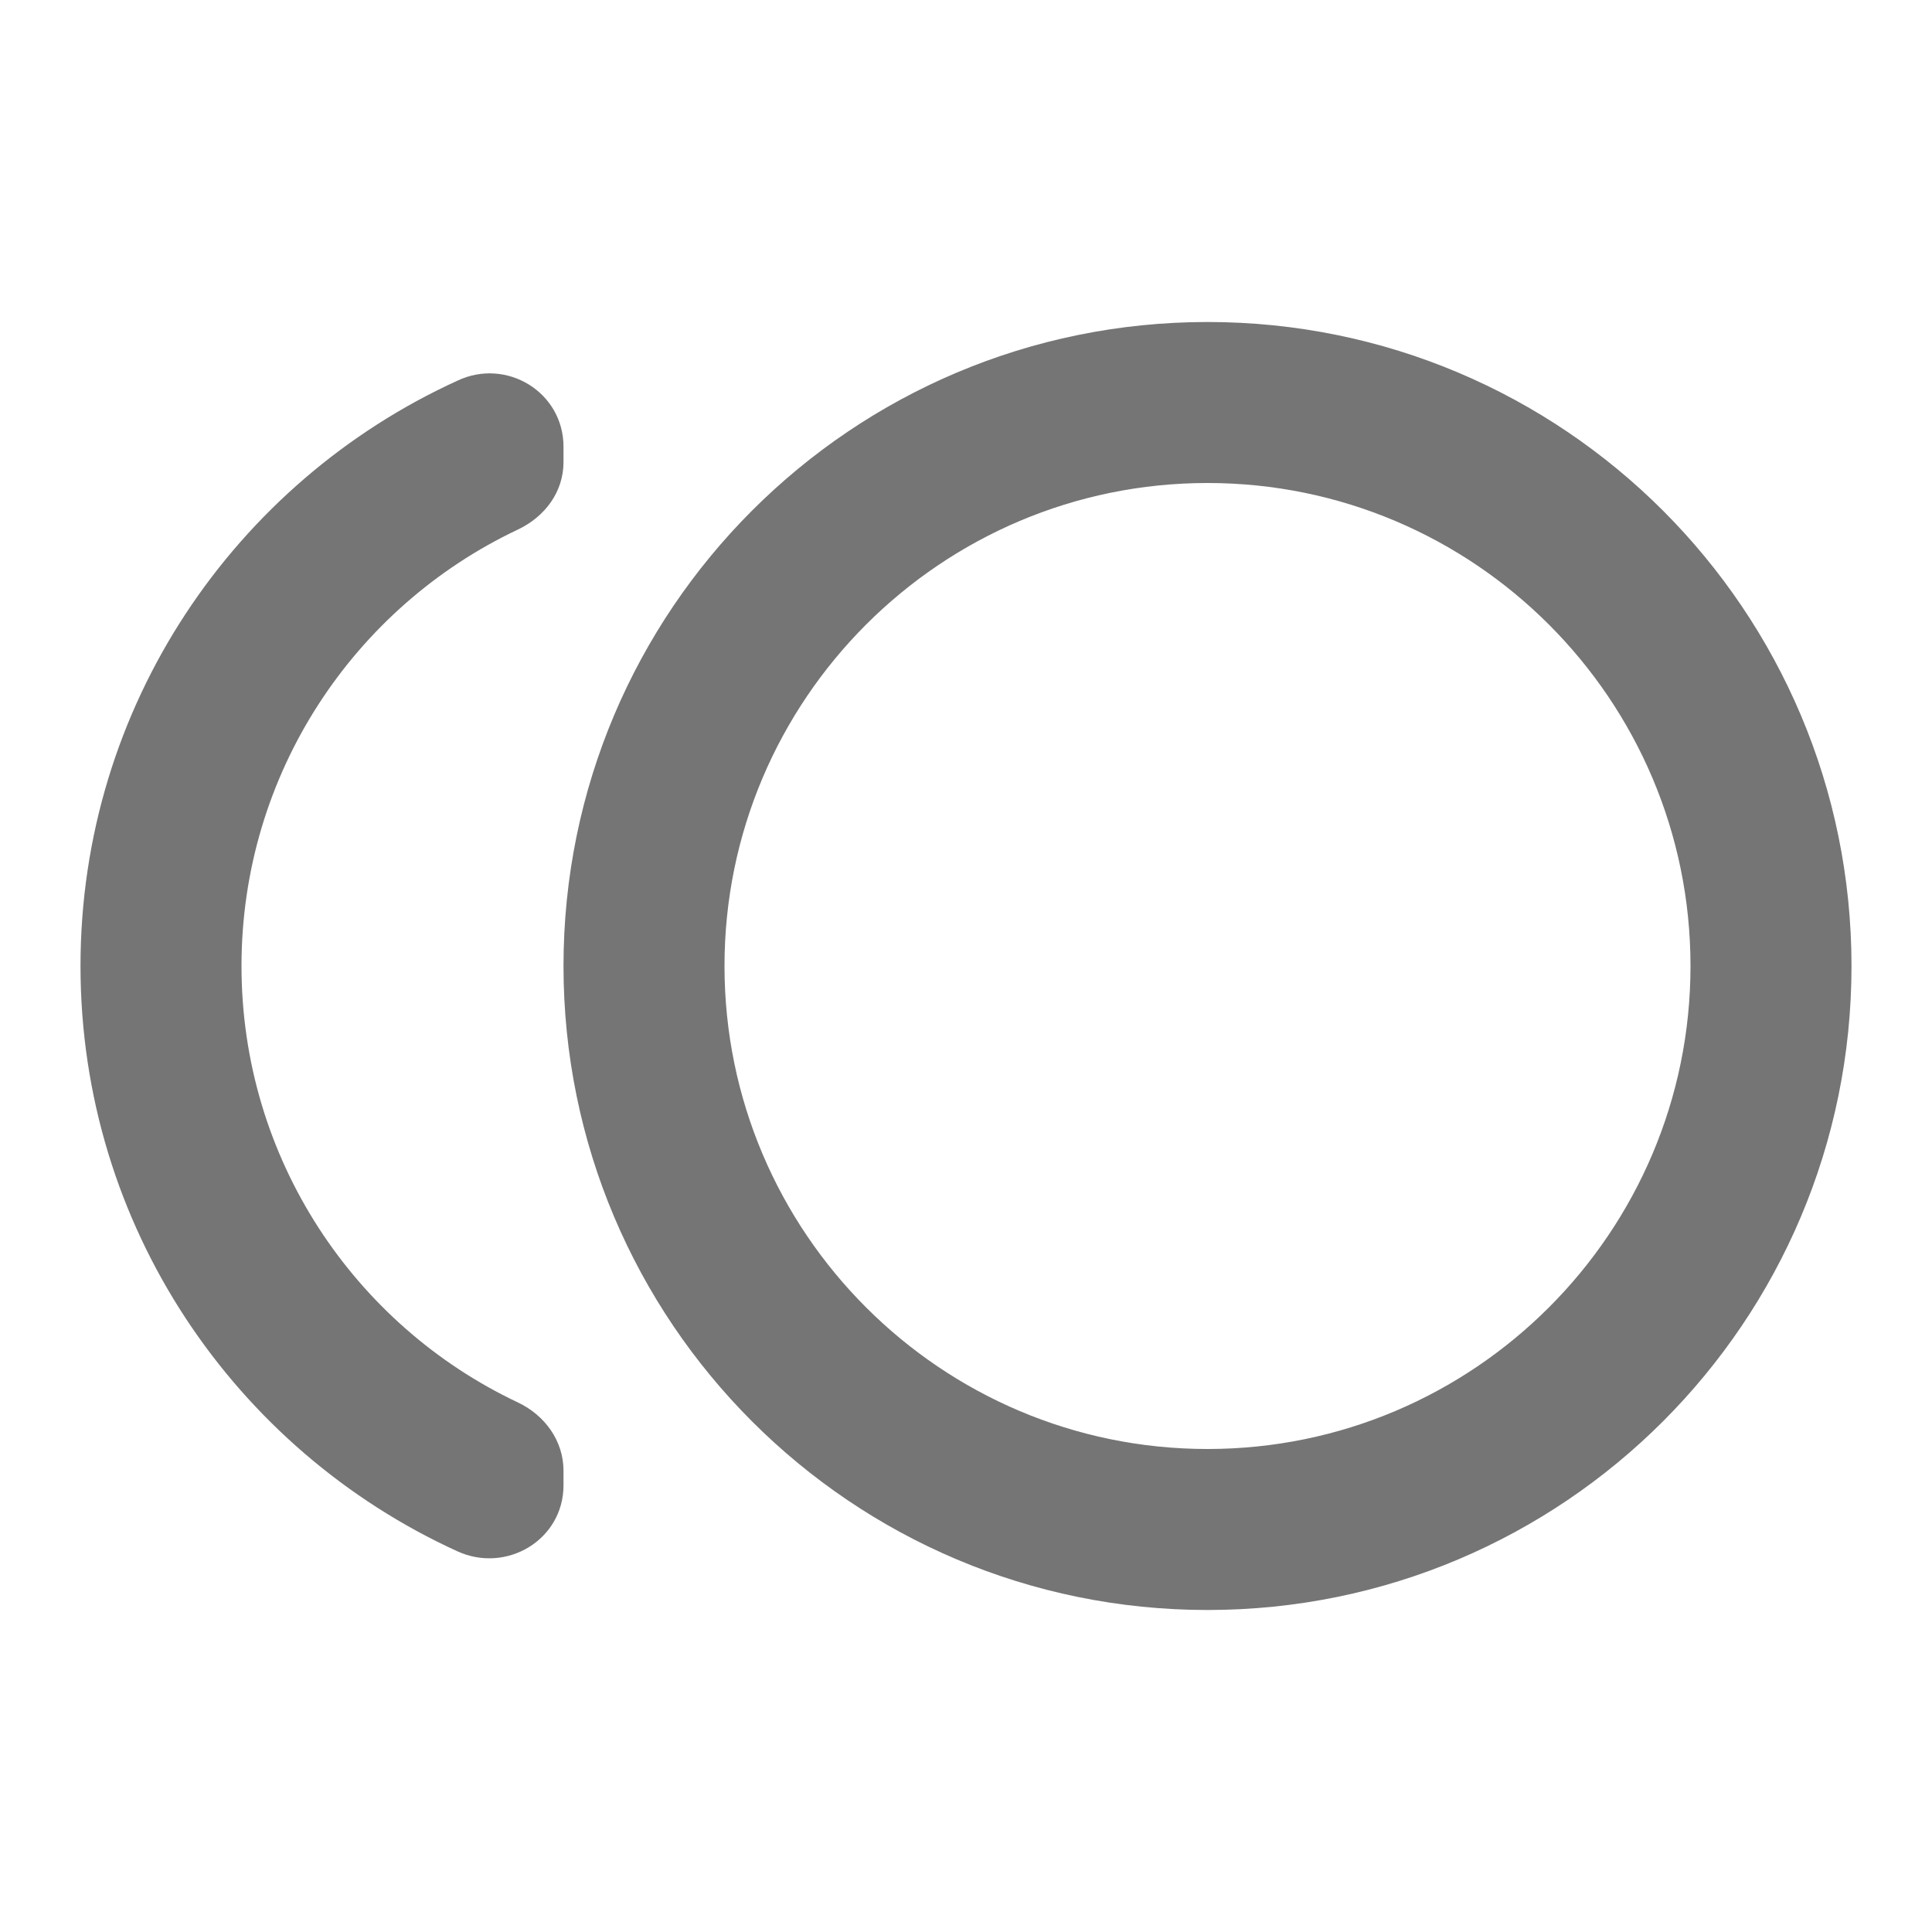 <svg width="24" height="24" viewBox="0 0 24 24" fill="none" xmlns="http://www.w3.org/2000/svg">
<g id="toll_24px">
<path id="icon/action/toll_24px" fill-rule="evenodd" clip-rule="evenodd" d="M15 4C10.58 4 7 7.58 7 12C7 16.42 10.58 20 15 20C19.42 20 23 16.42 23 12C23 7.58 19.42 4 15 4ZM15 18C11.69 18 9 15.31 9 12C9 8.69 11.69 6 15 6C18.31 6 21 8.69 21 12C21 15.31 18.31 18 15 18ZM6.43 6.58C4.4 7.54 3 9.61 3 12C3 14.39 4.4 16.46 6.43 17.42C6.77 17.58 7 17.9 7 18.27V18.45C7 19.13 6.29 19.55 5.68 19.27C2.92 18.01 1 15.23 1 12C1 8.77 2.92 5.99 5.68 4.73C6.29 4.44 7 4.87 7 5.55V5.74C7 6.11 6.77 6.42 6.43 6.58Z" fill="black" fill-opacity="0.54"/>
</g>
</svg>
